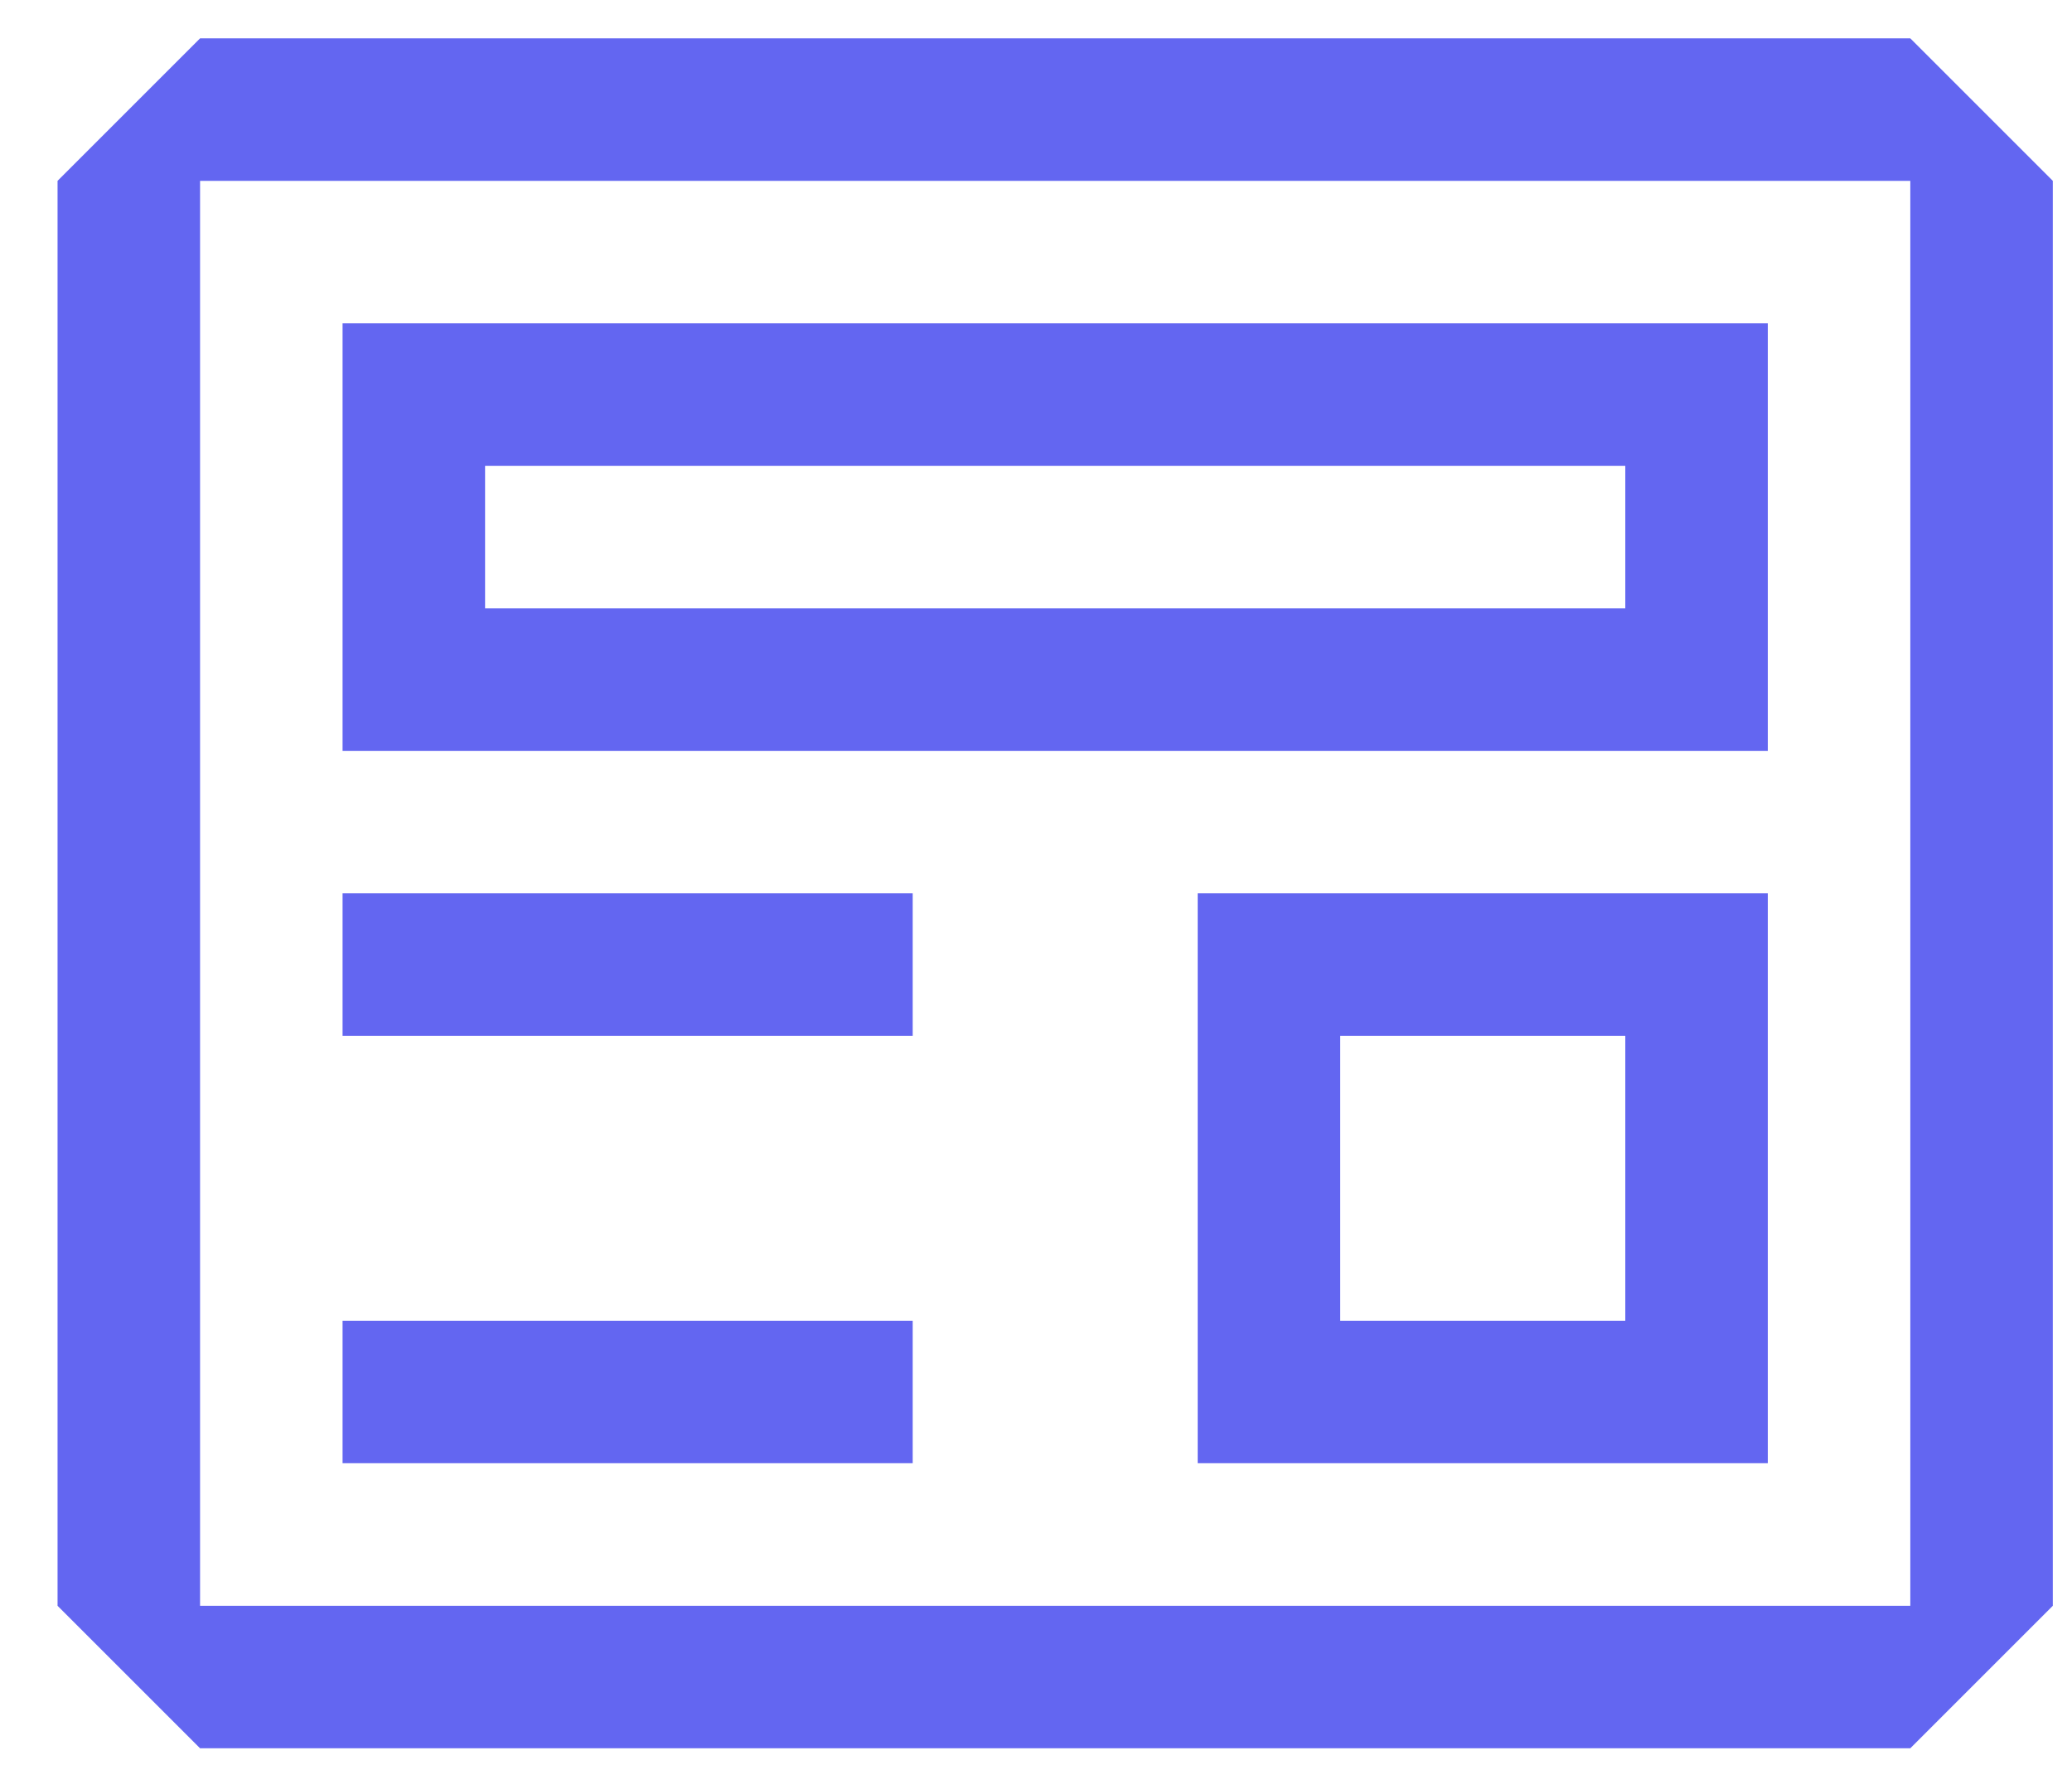 <svg width="27" height="23" viewBox="0 0 27 23" fill="none" xmlns="http://www.w3.org/2000/svg">
<path fill-rule="evenodd" clip-rule="evenodd" d="M2.607 0.5H24.893L26.75 2.357V20.929L24.893 22.786H2.607L0.75 20.929V2.357L2.607 0.5ZM2.607 20.929H24.893V2.357H2.607V20.929ZM23.036 4.214H4.464V9.786H23.036V4.214ZM21.179 7.929H6.321V6.071H21.179V7.929ZM15.607 19.071H23.036V11.643H15.607V19.071ZM17.464 13.5H21.179V17.214H17.464V13.5ZM11.893 11.643H4.464V13.5H11.893V11.643ZM4.464 17.214H11.893V19.071H4.464V17.214Z" fill="#6366F1"/>
</svg>
